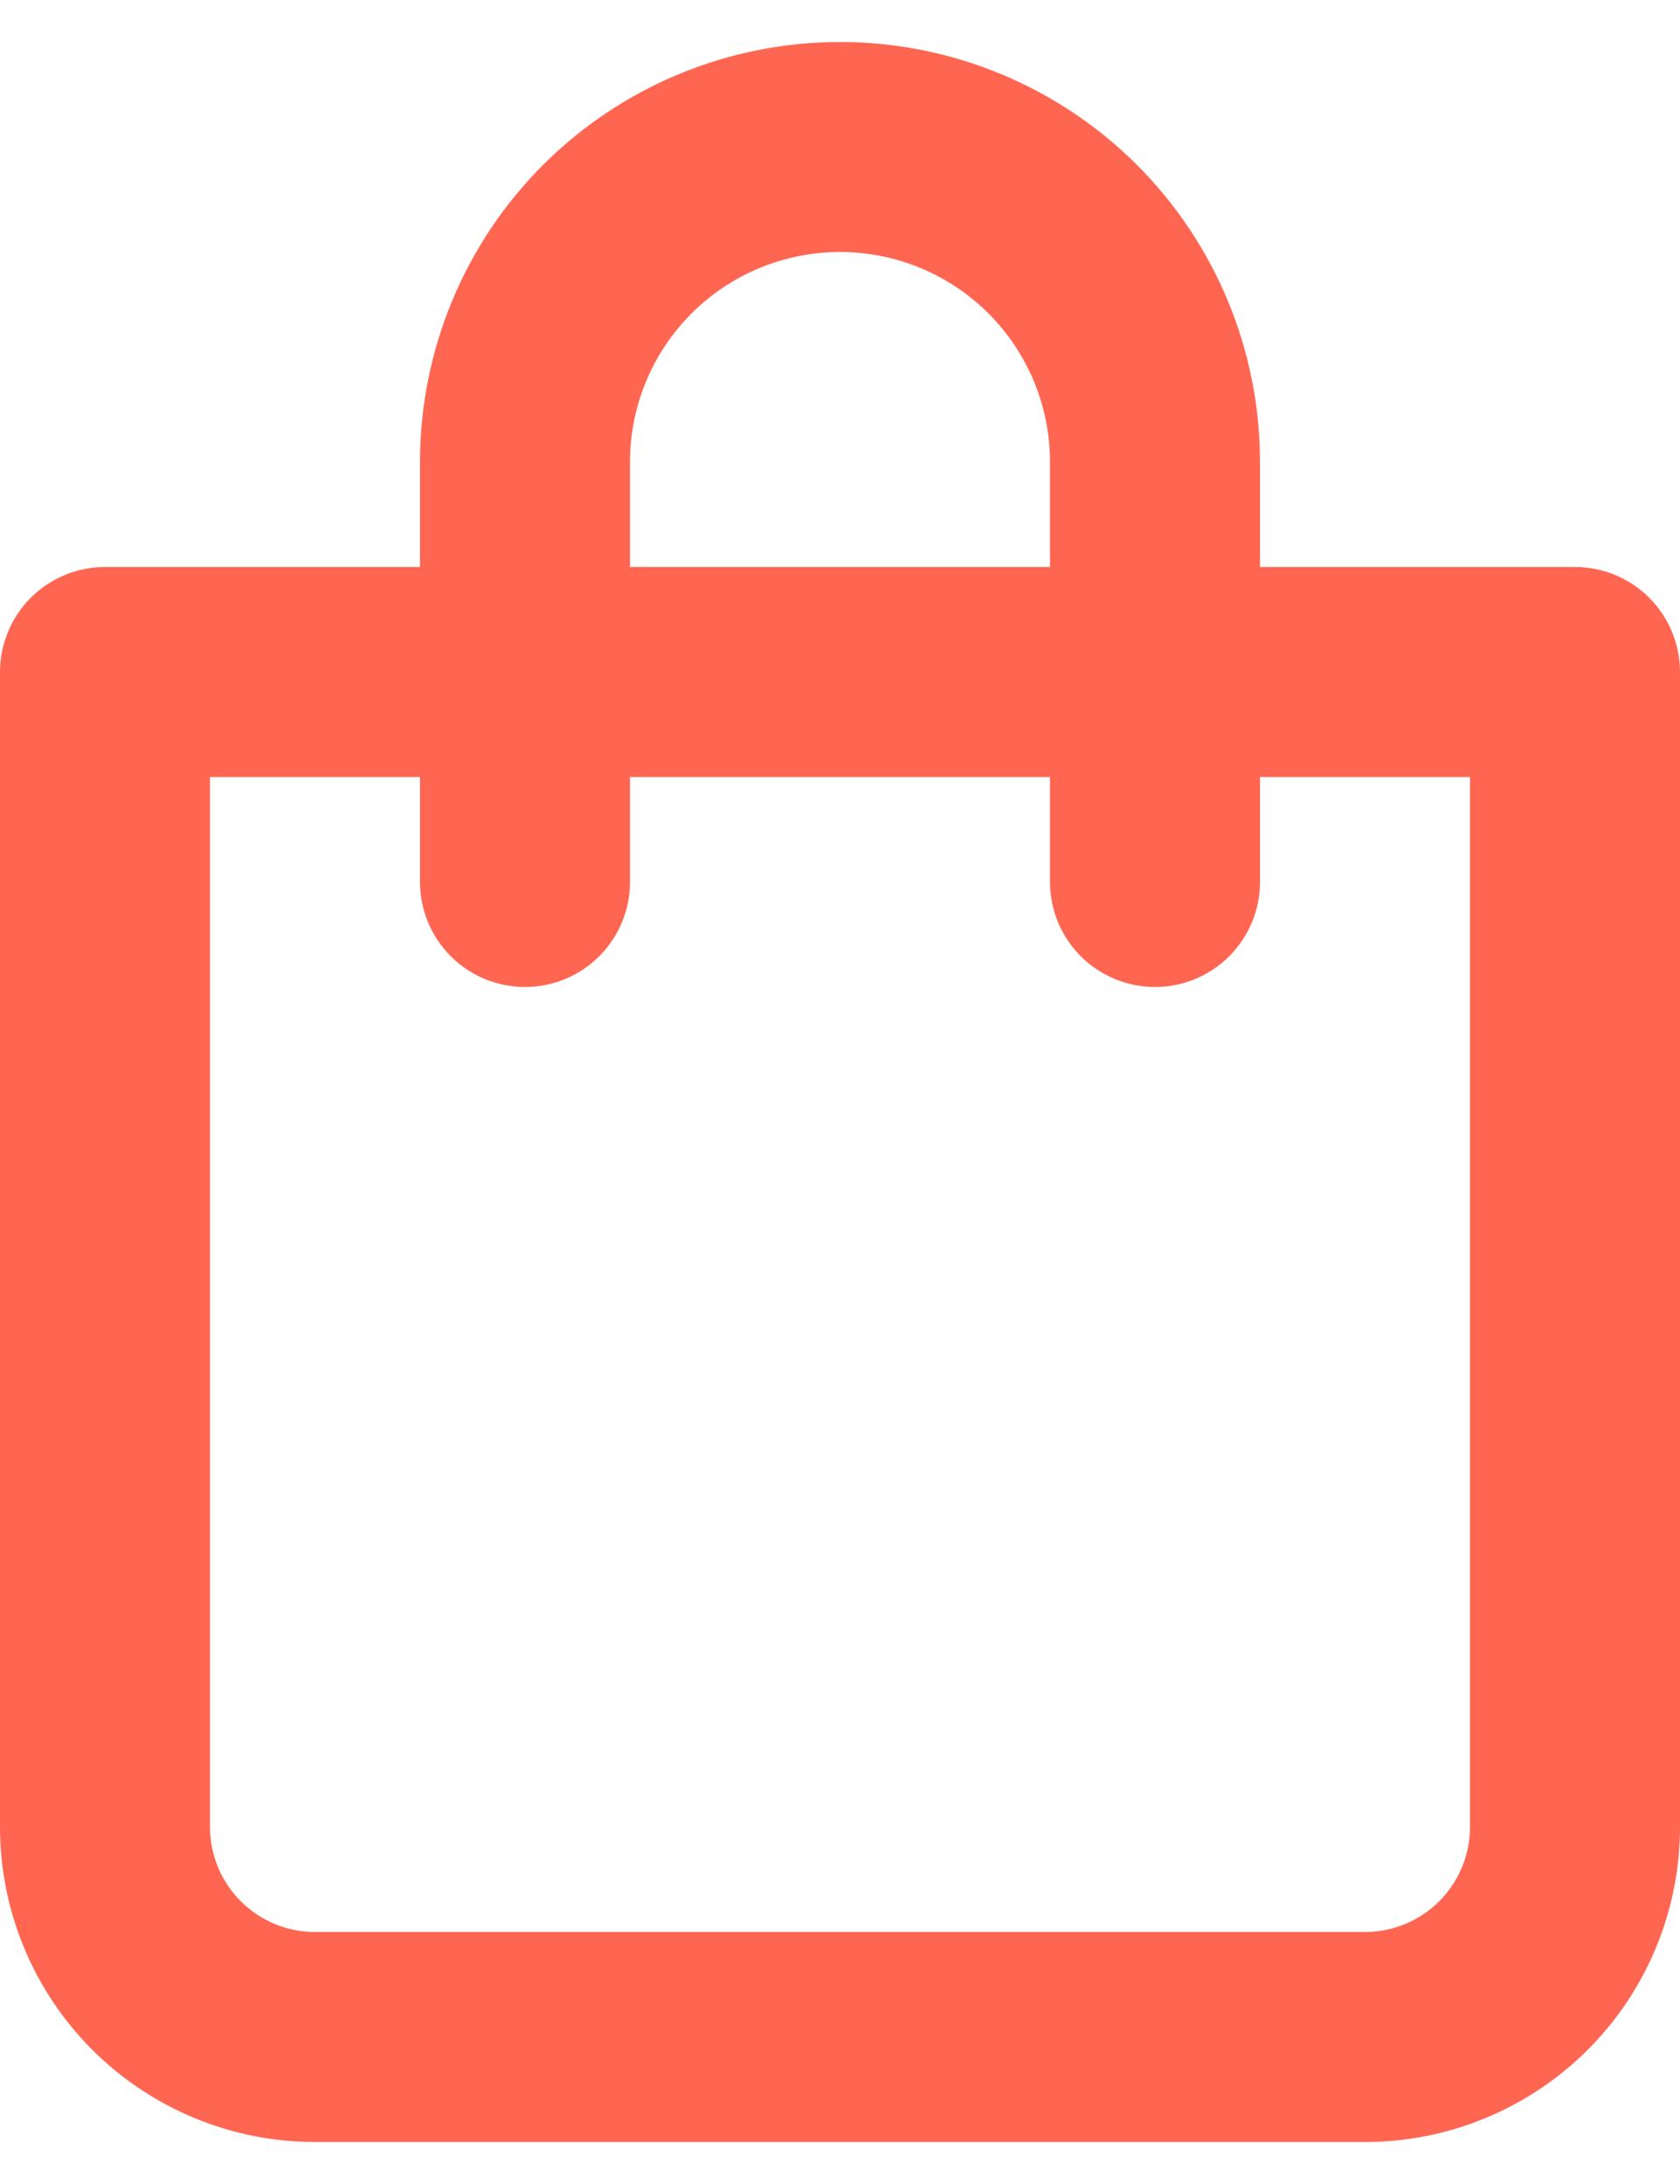 <svg width="20" height="26" viewBox="0 0 20 26" fill="none" xmlns="http://www.w3.org/2000/svg">
<path d="M18.75 6.75H15V5.5C15 4.174 14.473 2.902 13.536 1.964C12.598 1.027 11.326 0.5 10 0.5C8.674 0.5 7.402 1.027 6.464 1.964C5.527 2.902 5 4.174 5 5.5V6.75H1.25C0.918 6.75 0.601 6.882 0.366 7.116C0.132 7.351 0 7.668 0 8V21.75C0 22.745 0.395 23.698 1.098 24.402C1.802 25.105 2.755 25.5 3.75 25.5H16.25C17.245 25.5 18.198 25.105 18.902 24.402C19.605 23.698 20 22.745 20 21.75V8C20 7.668 19.868 7.351 19.634 7.116C19.399 6.882 19.081 6.75 18.75 6.75ZM7.5 5.5C7.5 4.837 7.763 4.201 8.232 3.732C8.701 3.263 9.337 3 10 3C10.663 3 11.299 3.263 11.768 3.732C12.237 4.201 12.5 4.837 12.5 5.5V6.75H7.5V5.5ZM17.5 21.75C17.5 22.081 17.368 22.399 17.134 22.634C16.899 22.868 16.581 23 16.25 23H3.75C3.418 23 3.101 22.868 2.866 22.634C2.632 22.399 2.5 22.081 2.5 21.75V9.25H5V10.5C5 10.832 5.132 11.149 5.366 11.384C5.601 11.618 5.918 11.75 6.25 11.75C6.582 11.75 6.899 11.618 7.134 11.384C7.368 11.149 7.5 10.832 7.5 10.5V9.25H12.5V10.5C12.5 10.832 12.632 11.149 12.866 11.384C13.101 11.618 13.418 11.75 13.75 11.75C14.082 11.75 14.399 11.618 14.634 11.384C14.868 11.149 15 10.832 15 10.5V9.25H17.5V21.75Z" fill="#FF6652"/>
</svg>
